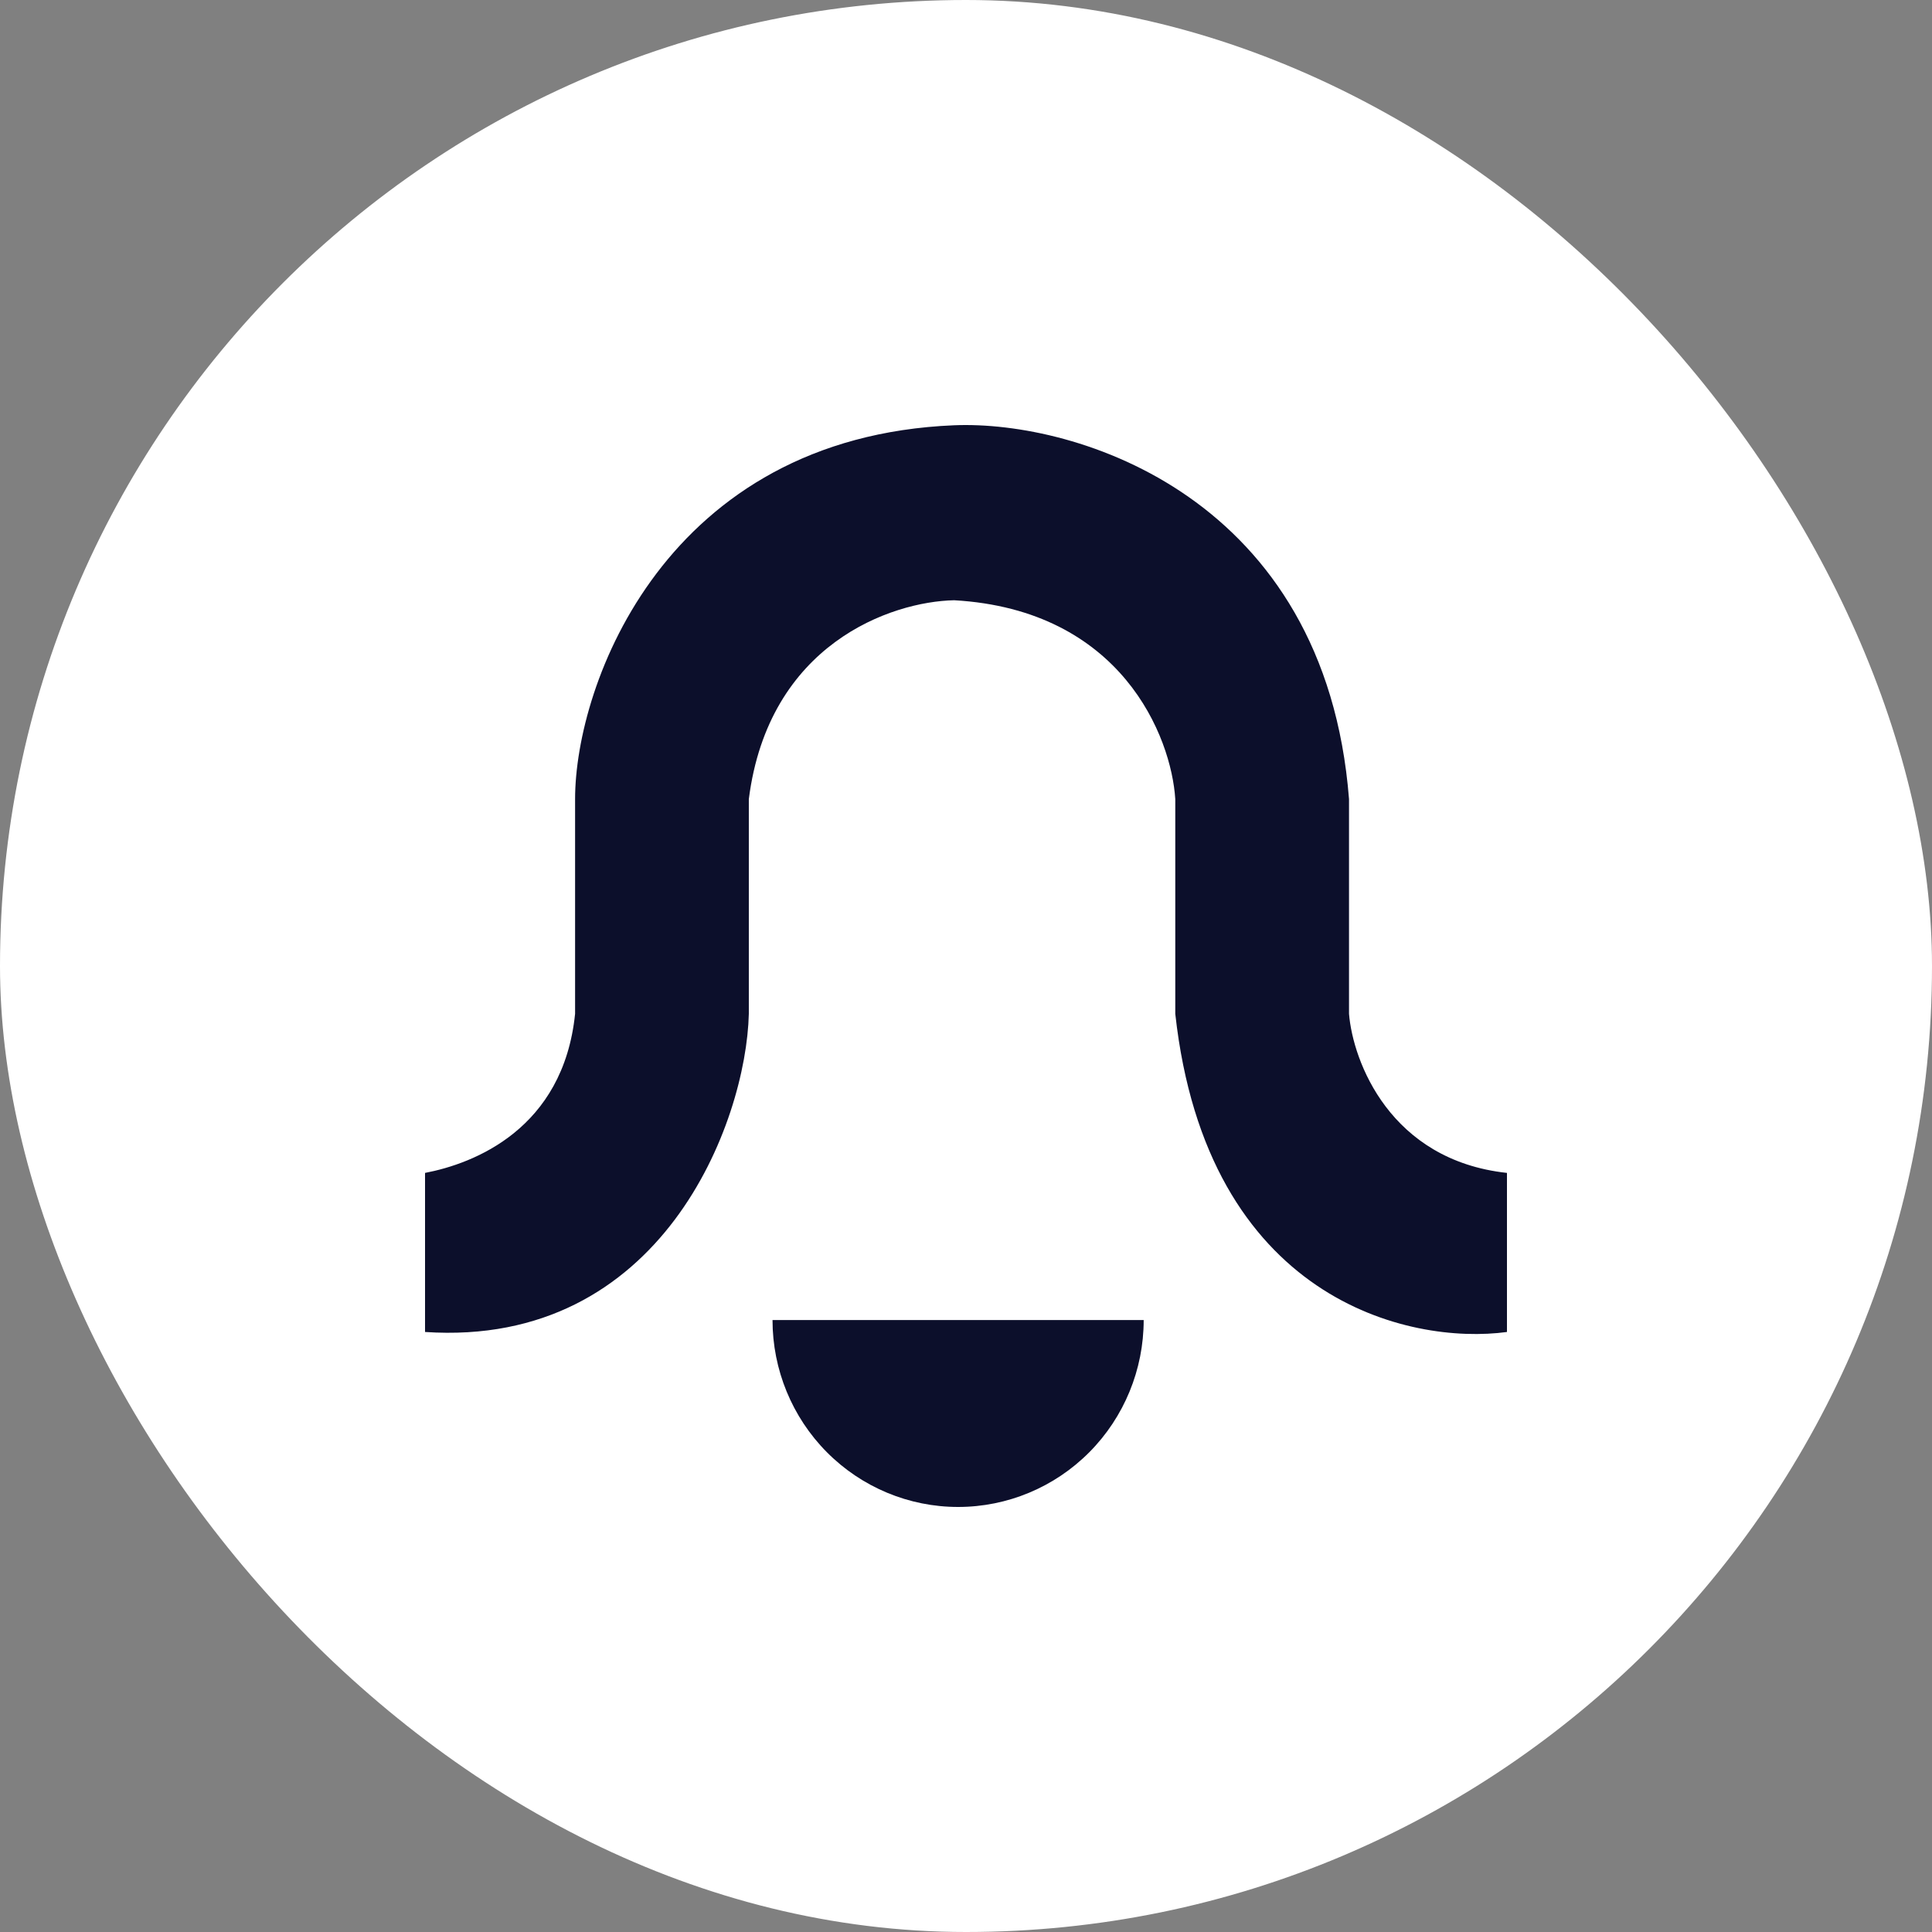 <svg width="500" height="500" viewBox="0 0 500 500" fill="none" xmlns="http://www.w3.org/2000/svg">
<rect x="0" y="0" width="500" height="500" fill="#808080" stroke="none"/>
<rect width="500" height="500" rx="250" fill="white"/>
<path d="M295.985 341.628C295.985 354.457 290.925 366.761 281.918 375.832C272.911 384.904 260.694 390 247.956 390C235.218 390 223.002 384.904 213.994 375.832C204.987 366.761 199.927 354.457 199.927 341.628L247.956 341.628H295.985Z" fill="#0C0F2B"/>
<path d="M148.832 262.38C145.766 292.227 122.603 301.146 110 303.548V344.716C171.314 348.832 193.114 290.512 193.796 262.38V206.804C198.905 166.665 230.584 155.687 246.934 155.344C290.263 157.814 303.139 190.68 304.161 206.804V262.38C312.336 336.482 364.793 348.146 390 344.716V303.548C359.752 300.255 350.146 274.731 349.124 262.38V206.804C342.993 128.585 278.613 108.749 246.934 110.06C172.336 113.147 148.832 176.957 148.832 206.804V262.38Z" fill="#0C0F2B"/>
</svg>
